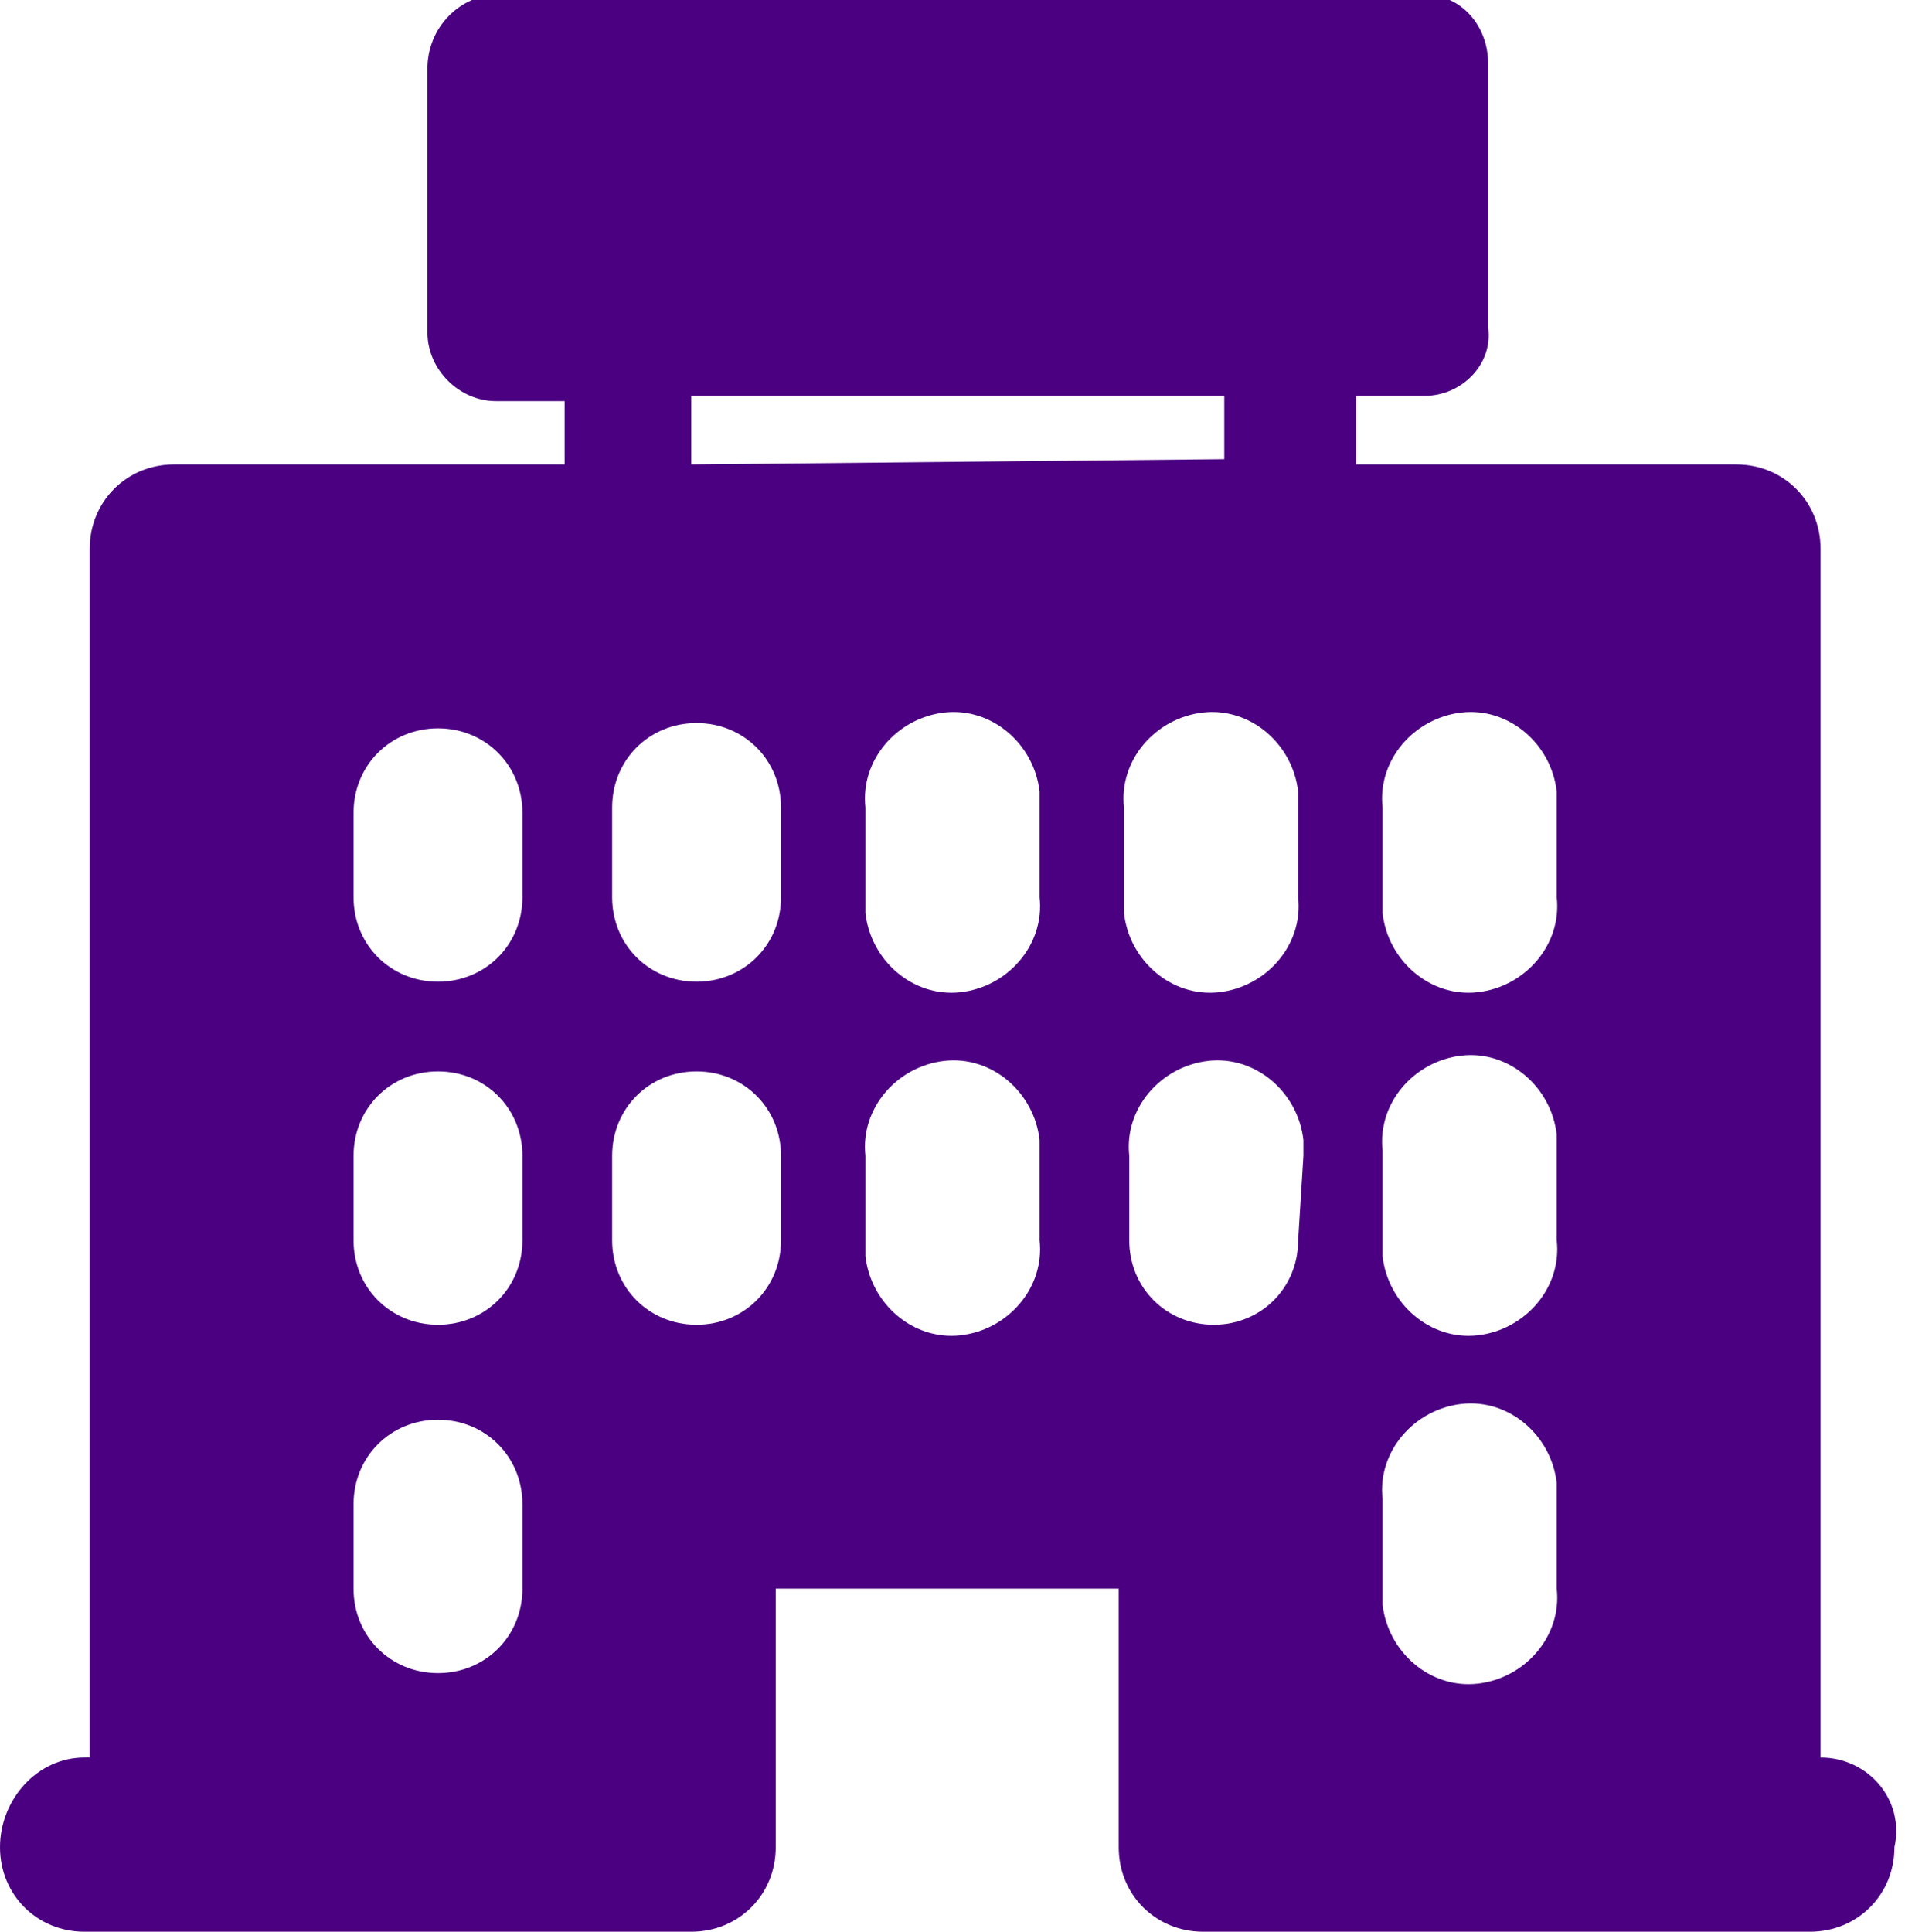 <?xml version="1.0" encoding="utf-8"?>
<!-- Generator: Adobe Illustrator 24.2.0, SVG Export Plug-In . SVG Version: 6.00 Build 0)  -->
<svg version="1.1" id="Calque_1" xmlns="http://www.w3.org/2000/svg" xmlns:xlink="http://www.w3.org/1999/xlink" x="0px" y="0px"
	 viewBox="0 0 36.1 36.6" style="enable-background:new 0 0 36.1 36.6;" xml:space="preserve">
<style type="text/css">
	.st0{fill:#4B0082;}
</style>
<path class="st0" d="M34.5,33.3L34.5,33.3l0-22.9c0-0.9-0.7-1.6-1.6-1.6h-7.2V7.5h1.3c0.7,0,1.3-0.6,1.2-1.3v-5
	c0-0.7-0.5-1.3-1.2-1.3c0,0,0,0,0,0H9.3C8.6,0,8.1,0.6,8.1,1.3l0,0v5c0,0.7,0.6,1.3,1.3,1.3h1.3v1.2H3.3c-0.9,0-1.6,0.7-1.6,1.6
	v22.9H1.6C0.7,33.3,0,34.1,0,35c0,0.9,0.7,1.6,1.6,1.6h11.5c0.9,0,1.6-0.7,1.6-1.6v-4.9h6.5V35c0,0.9,0.7,1.6,1.6,1.6h11.5
	c0.9,0,1.6-0.7,1.6-1.6C36.1,34.1,35.4,33.3,34.5,33.3z M9.9,30.1c0,0.9-0.7,1.6-1.6,1.6c-0.9,0-1.6-0.7-1.6-1.6v-1.6
	c0-0.9,0.7-1.6,1.6-1.6c0.9,0,1.6,0.7,1.6,1.6c0,0,0,0,0,0V30.1z M9.9,23.5c0,0.9-0.7,1.6-1.6,1.6c-0.9,0-1.6-0.7-1.6-1.6v-1.6
	c0-0.9,0.7-1.6,1.6-1.6c0.9,0,1.6,0.7,1.6,1.6c0,0,0,0,0,0V23.5z M9.9,17c0,0.9-0.7,1.6-1.6,1.6c-0.9,0-1.6-0.7-1.6-1.6c0,0,0,0,0,0
	v-1.6c0-0.9,0.7-1.6,1.6-1.6c0.9,0,1.6,0.7,1.6,1.6c0,0,0,0,0,0V17z M14.8,23.5c0,0.9-0.7,1.6-1.6,1.6c-0.9,0-1.6-0.7-1.6-1.6v-1.6
	c0-0.9,0.7-1.6,1.6-1.6c0.9,0,1.6,0.7,1.6,1.6V23.5z M14.8,17c0,0.9-0.7,1.6-1.6,1.6c-0.9,0-1.6-0.7-1.6-1.6v-1.7
	c0-0.9,0.7-1.6,1.6-1.6c0.9,0,1.6,0.7,1.6,1.6V17z M19.7,23.5c0.1,0.9-0.6,1.7-1.5,1.8c-0.9,0.1-1.7-0.6-1.8-1.5c0-0.1,0-0.2,0-0.3
	v-1.6c-0.1-0.9,0.6-1.7,1.5-1.8c0.9-0.1,1.7,0.6,1.8,1.5c0,0.1,0,0.2,0,0.3V23.5z M19.7,17c0.1,0.9-0.6,1.7-1.5,1.8
	c-0.9,0.1-1.7-0.6-1.8-1.5c0-0.1,0-0.2,0-0.3v-1.7c-0.1-0.9,0.6-1.7,1.5-1.8c0.9-0.1,1.7,0.6,1.8,1.5c0,0.1,0,0.2,0,0.3V17z
	 M13.1,8.8V7.5h10.1v1.2L13.1,8.8z M24.6,23.5c0,0.9-0.7,1.6-1.6,1.6s-1.6-0.7-1.6-1.6l0,0v-1.6c-0.1-0.9,0.6-1.7,1.5-1.8
	s1.7,0.6,1.8,1.5c0,0.1,0,0.2,0,0.3L24.6,23.5z M24.6,17c0.1,0.9-0.6,1.7-1.5,1.8c-0.9,0.1-1.7-0.6-1.8-1.5c0-0.1,0-0.2,0-0.3v-1.7
	c-0.1-0.9,0.6-1.7,1.5-1.8s1.7,0.6,1.8,1.5c0,0.1,0,0.2,0,0.3V17z M29.5,30.1c0.1,0.9-0.6,1.7-1.5,1.8s-1.7-0.6-1.8-1.5
	c0-0.1,0-0.2,0-0.3v-1.7c-0.1-0.9,0.6-1.7,1.5-1.8s1.7,0.6,1.8,1.5c0,0.1,0,0.2,0,0.3V30.1z M29.5,23.5c0.1,0.9-0.6,1.7-1.5,1.8
	s-1.7-0.6-1.8-1.5c0-0.1,0-0.2,0-0.3v-1.7c-0.1-0.9,0.6-1.7,1.5-1.8s1.7,0.6,1.8,1.5c0,0.1,0,0.2,0,0.3V23.5z M29.5,17
	c0.1,0.9-0.6,1.7-1.5,1.8s-1.7-0.6-1.8-1.5c0-0.1,0-0.2,0-0.3v-1.7c-0.1-0.9,0.6-1.7,1.5-1.8s1.7,0.6,1.8,1.5c0,0.1,0,0.2,0,0.3V17z
	"/>
</svg>

